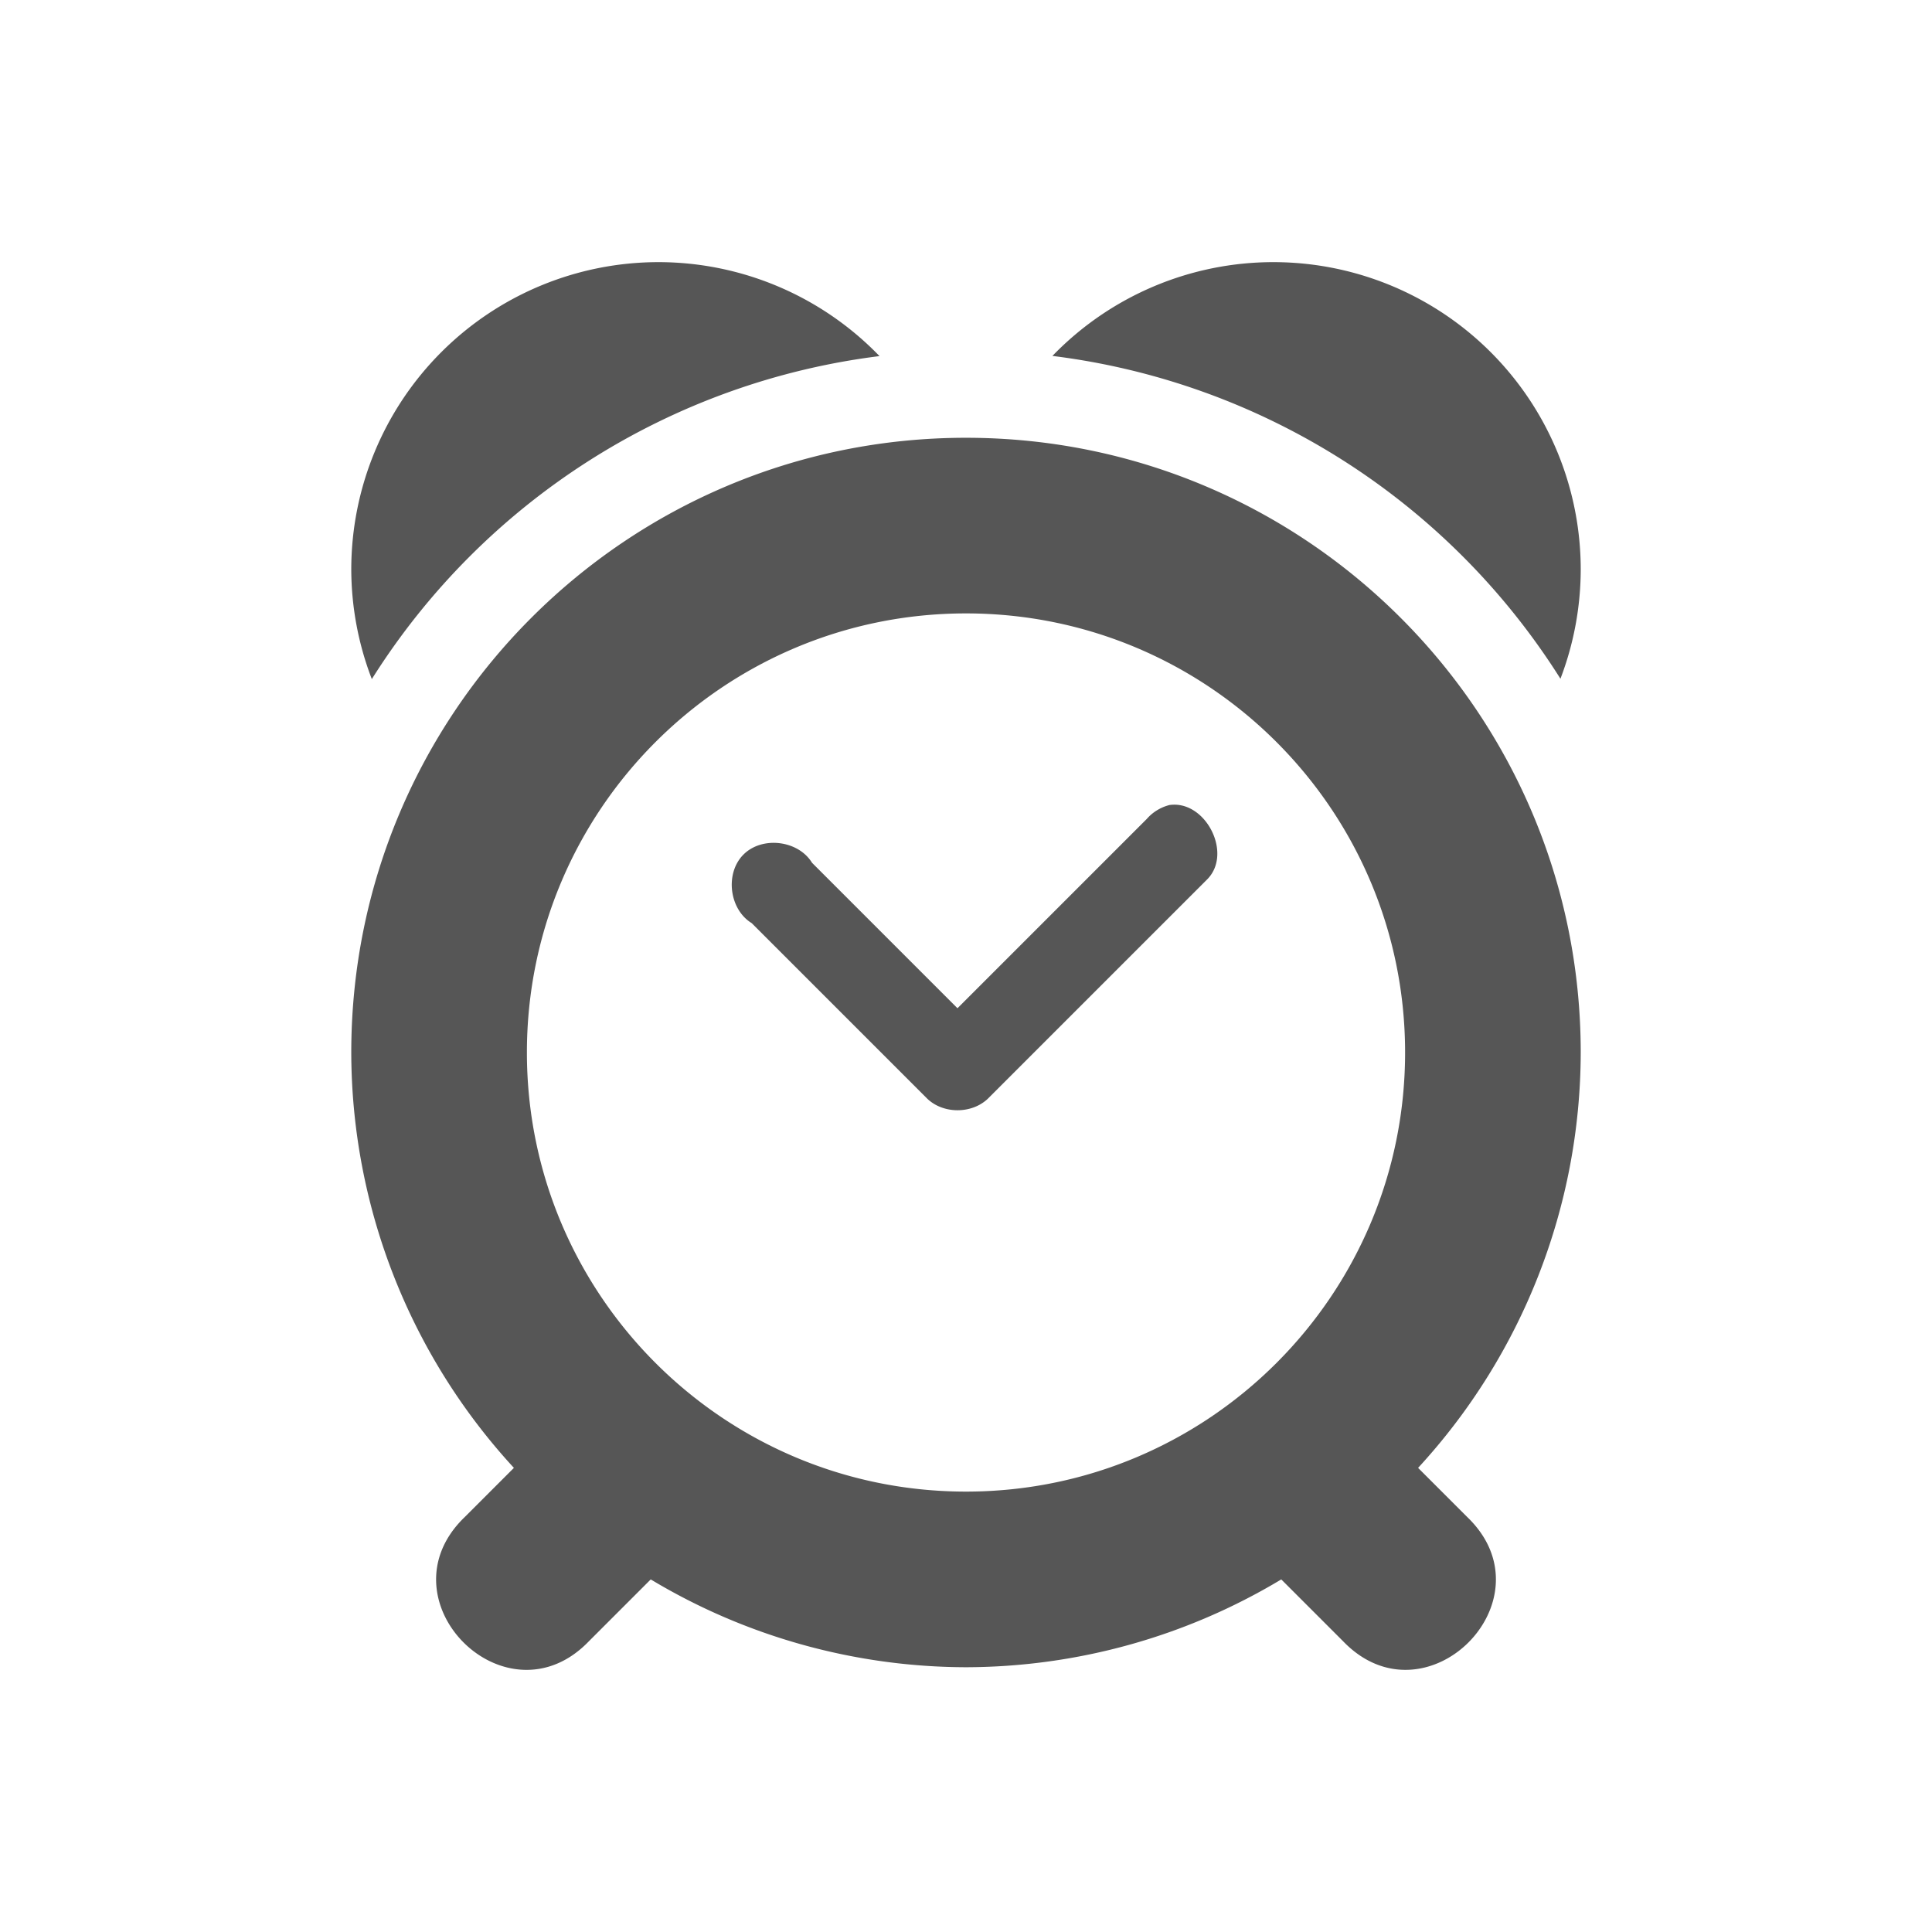 <?xml version="1.0" encoding="UTF-8" standalone="no"?>
<svg
   xmlns:dc="http://purl.org/dc/elements/1.1/"
   xmlns:cc="http://creativecommons.org/ns#"
   xmlns:rdf="http://www.w3.org/1999/02/22-rdf-syntax-ns#"
   xmlns:svg="http://www.w3.org/2000/svg"
   xmlns="http://www.w3.org/2000/svg"
   xmlns:sodipodi="http://sodipodi.sourceforge.net/DTD/sodipodi-0.dtd"
   xmlns:inkscape="http://www.inkscape.org/namespaces/inkscape"
   id="svg2"
   width="22"
   height="22"
   version="1.1"
   viewBox="0 0 22 22"
   style="enable-background:new"
   sodipodi:docname="kalarm.svg"
   inkscape:version="0.92.4 (5da689c313, 2019-01-14)">
  <sodipodi:namedview
     pagecolor="#ffffff"
     bordercolor="#666666"
     borderopacity="1"
     objecttolerance="10"
     gridtolerance="10"
     guidetolerance="10"
     inkscape:pageopacity="0"
     inkscape:pageshadow="2"
     inkscape:window-width="1366"
     inkscape:window-height="707"
     id="namedview8"
     showgrid="false"
     inkscape:zoom="7.4519915"
     inkscape:cx="18.456804"
     inkscape:cy="12.561201"
     inkscape:window-x="0"
     inkscape:window-y="0"
     inkscape:window-maximized="1"
     inkscape:current-layer="svg2" />
  <defs
     id="defs9">
    <style
       id="current-color-scheme"
       type="text/css">
   .ColorScheme-Text { color:#565656; } .ColorScheme-Highlight { color:#5294e2; } .ColorScheme-ButtonBackground { color:#565656; }
  </style>
  </defs>
  <g
     id="kalarm">
    <rect
       id="rect4166"
       width="22"
       height="22"
       x="0"
       y="0"
       style="opacity:0.001;fill:#000000" />
    <g
       transform="translate(-682,397.988)"
       inkscape:label="alarm"
       id="g7727-2"
       style="display:inline;enable-background:new">
      <path
         inkscape:connector-curvature="0"
         id="path7722-0"
         transform="translate(464,-846.003)"
         d="m 225.5,451 a 3.5,3.5 0 0 0 -3.5,3.5 3.5,3.5 0 0 0 0.234,1.248 8,8 0 0 1 5.781,-3.678 A 3.5,3.5 0 0 0 225.5,451 Z m 7,0 a 3.5,3.5 0 0 0 -2.516,1.068 8,8 0 0 1 5.785,3.676 A 3.5,3.5 0 0 0 236,454.5 3.5,3.5 0 0 0 232.5,451 Z m -3.5,2 c -3.866,0 -7,3.134 -7,7 0.003,1.753 0.664,3.441 1.852,4.73 l -0.559,0.559 c -0.982,0.943 0.472,2.396 1.414,1.414 L 225.41,466 c 1.084,0.652 2.325,0.997 3.59,1 1.265,-0.003 2.506,-0.348 3.59,-1 l 0.703,0.703 c 0.943,0.982 2.396,-0.472 1.414,-1.414 l -0.559,-0.559 C 235.336,463.441 235.997,461.753 236,460 c 0,-3.866 -3.134,-7 -7,-7 z m 0,2 c 2.761,0 5,2.239 5,5 0,2.761 -2.239,5 -5,5 -2.761,0 -5,-2.239 -5,-5 0,-2.761 2.239,-5 5,-5 z m 2.309,2.184 c -0.096,0.026 -0.185,0.081 -0.25,0.156 l -2.156,2.156 -1.656,-1.656 c -0.157,-0.257 -0.568,-0.307 -0.781,-0.094 -0.213,0.213 -0.163,0.624 0.094,0.781 l 2,2 c 0.183,0.174 0.504,0.174 0.688,0 l 2.5,-2.5 c 0.293,-0.298 -0.025,-0.911 -0.438,-0.844 z"
         style="opacity:1;fill:#565656;fill-opacity:1;stroke:none;stroke-width:4;stroke-linecap:square;stroke-linejoin:miter;stroke-miterlimit:4;stroke-dasharray:none;stroke-opacity:1" />
      <rect
         y="-395.003"
         x="685"
         height="16"
         width="16"
         id="rect7713-4"
         style="color:#000000;display:inline;overflow:visible;visibility:visible;fill:none;stroke:none;stroke-width:0;marker:none;enable-background:new" />
    </g>
  </g>
</svg>

